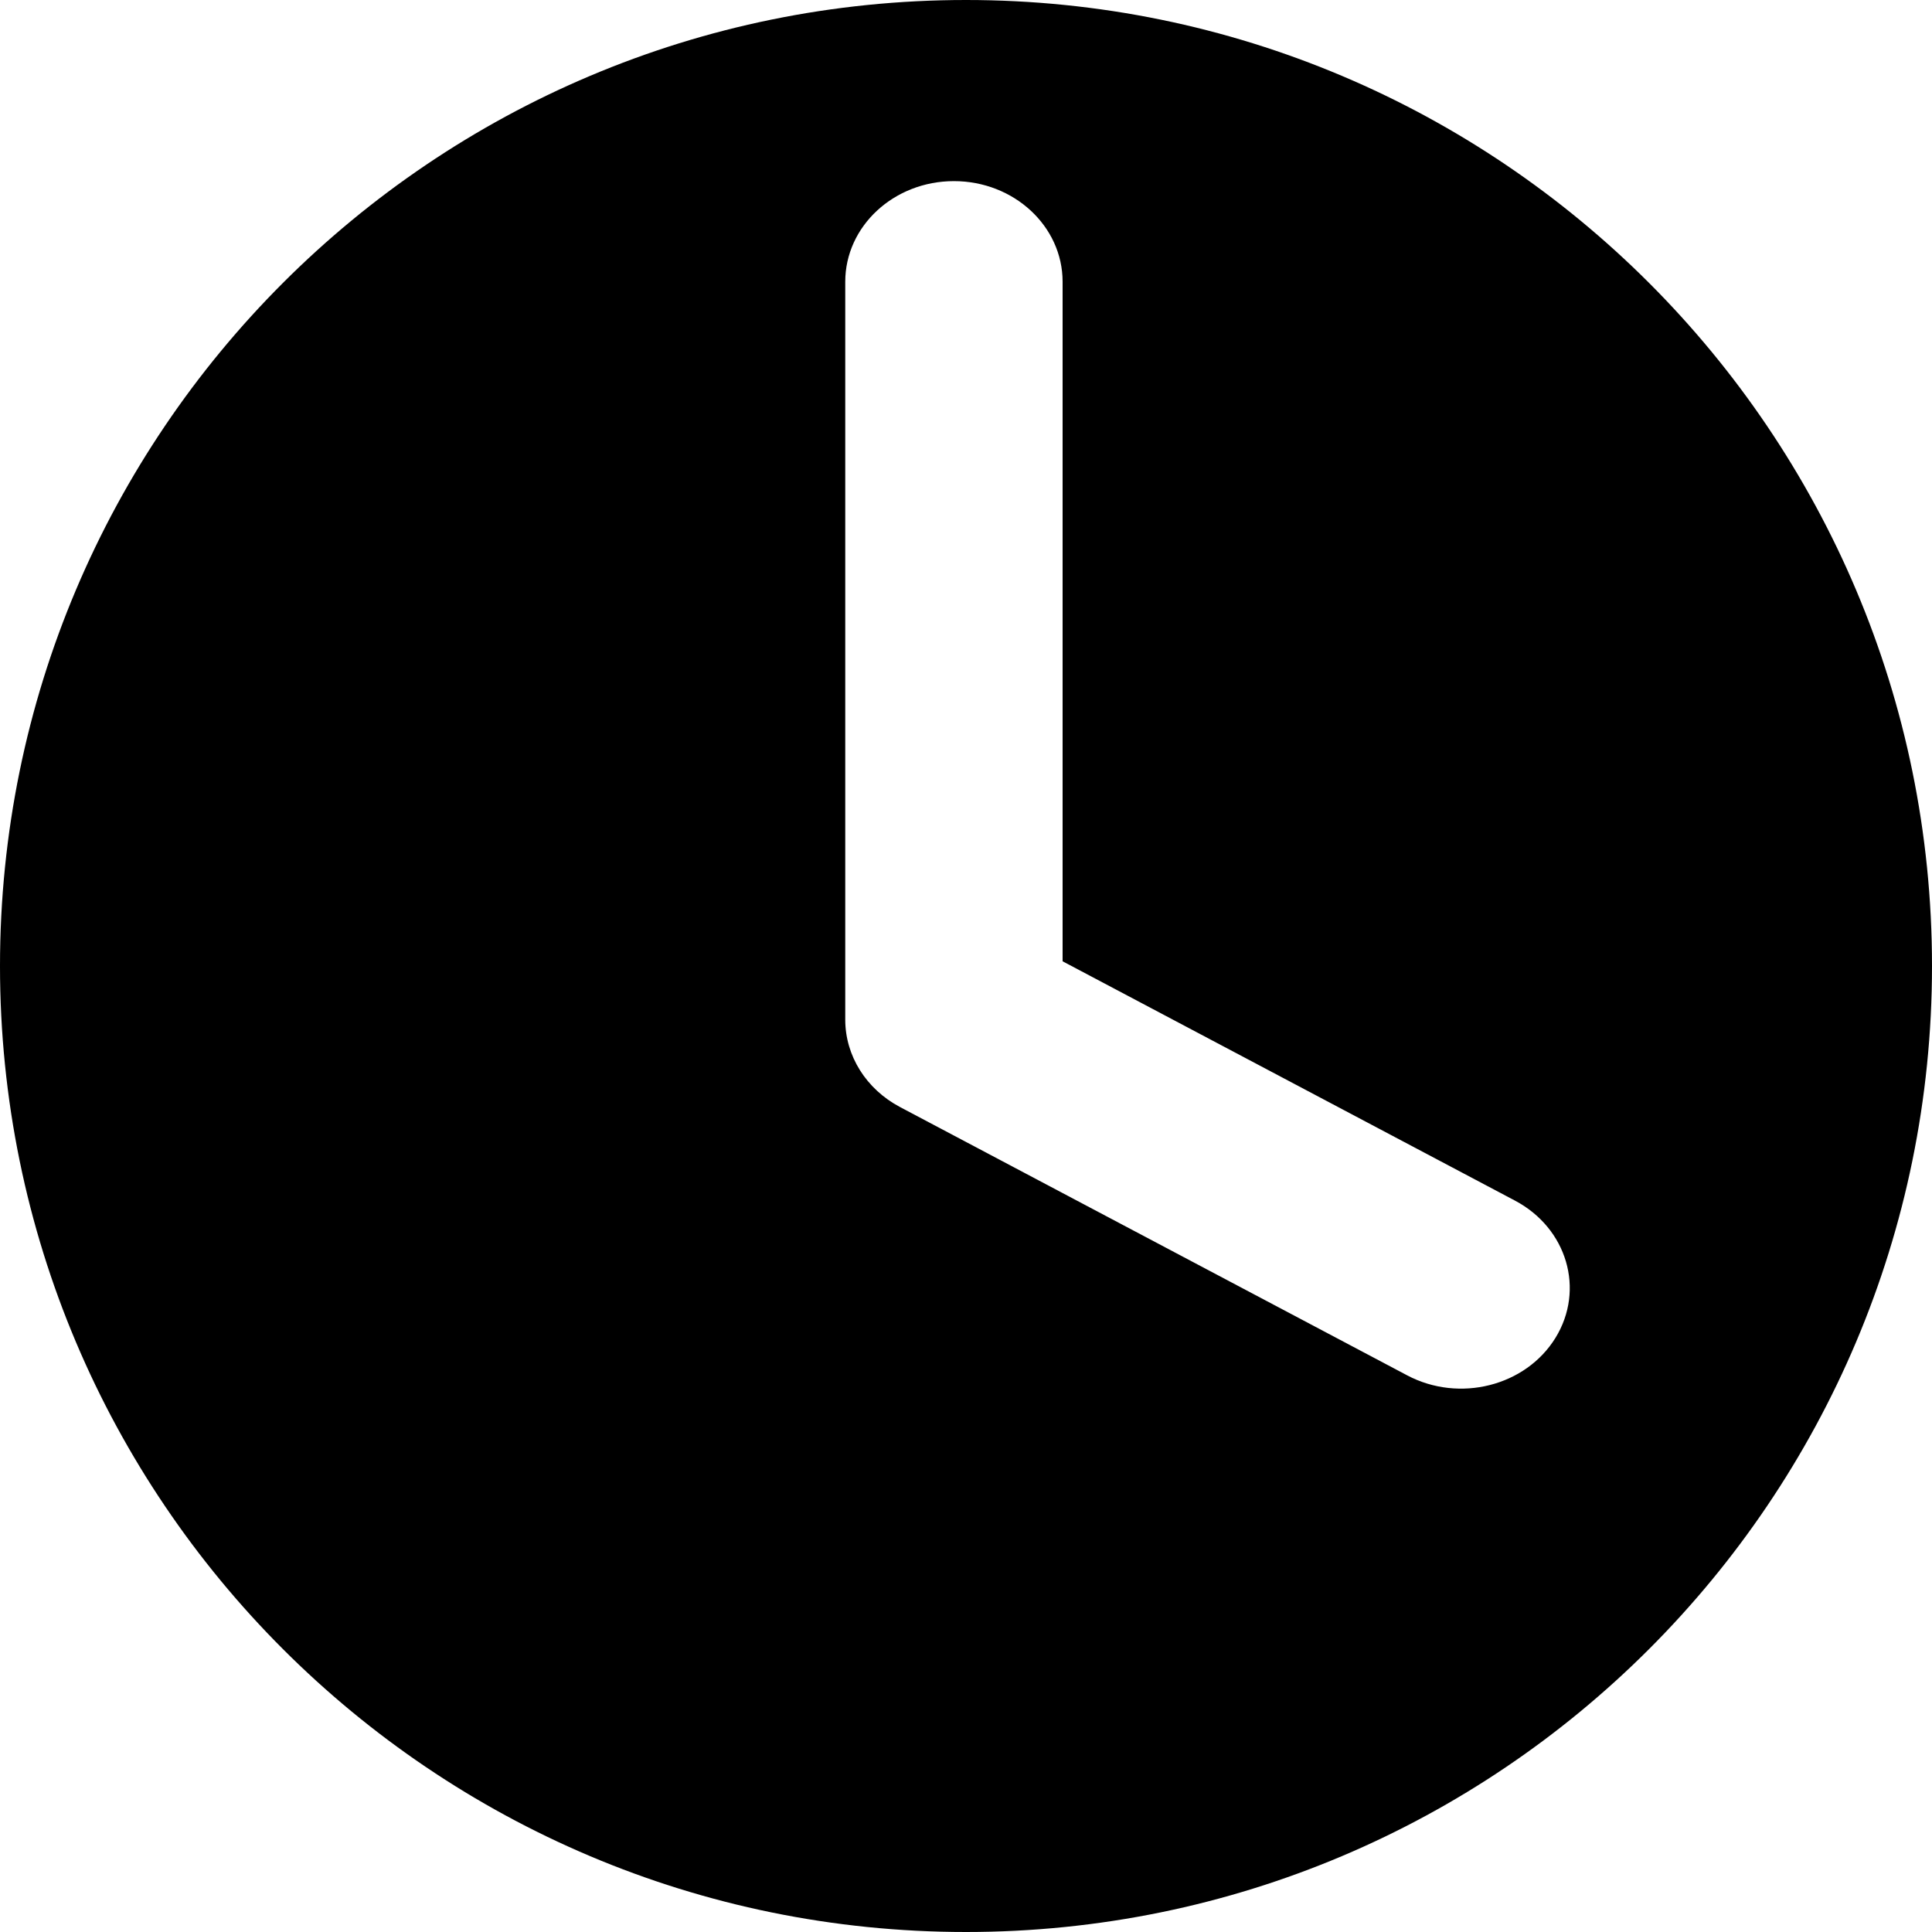 <?xml version="1.0" standalone="no"?><!DOCTYPE svg PUBLIC "-//W3C//DTD SVG 1.1//EN" "http://www.w3.org/Graphics/SVG/1.1/DTD/svg11.dtd"><svg t="1704195523256" class="icon" viewBox="0 0 1024 1024" version="1.1" xmlns="http://www.w3.org/2000/svg" p-id="56815" xmlns:xlink="http://www.w3.org/1999/xlink" width="128" height="128"><path d="M512 0c282.784 0 512 229.216 512 512s-229.216 512-512 512S0 794.784 0 512 229.216 0 512 0z m-6.4 96c-31.808 0-57.6 23.872-57.6 53.344v391.104c0 19.136 11.072 36.8 29.024 46.304l268.8 142.208c27.616 14.624 62.784 5.76 78.592-19.84 15.776-25.6 6.176-58.144-21.44-72.768L563.2 509.504V149.344c0-29.44-25.792-53.344-57.6-53.344z" fill="#000000" p-id="56816"></path></svg>